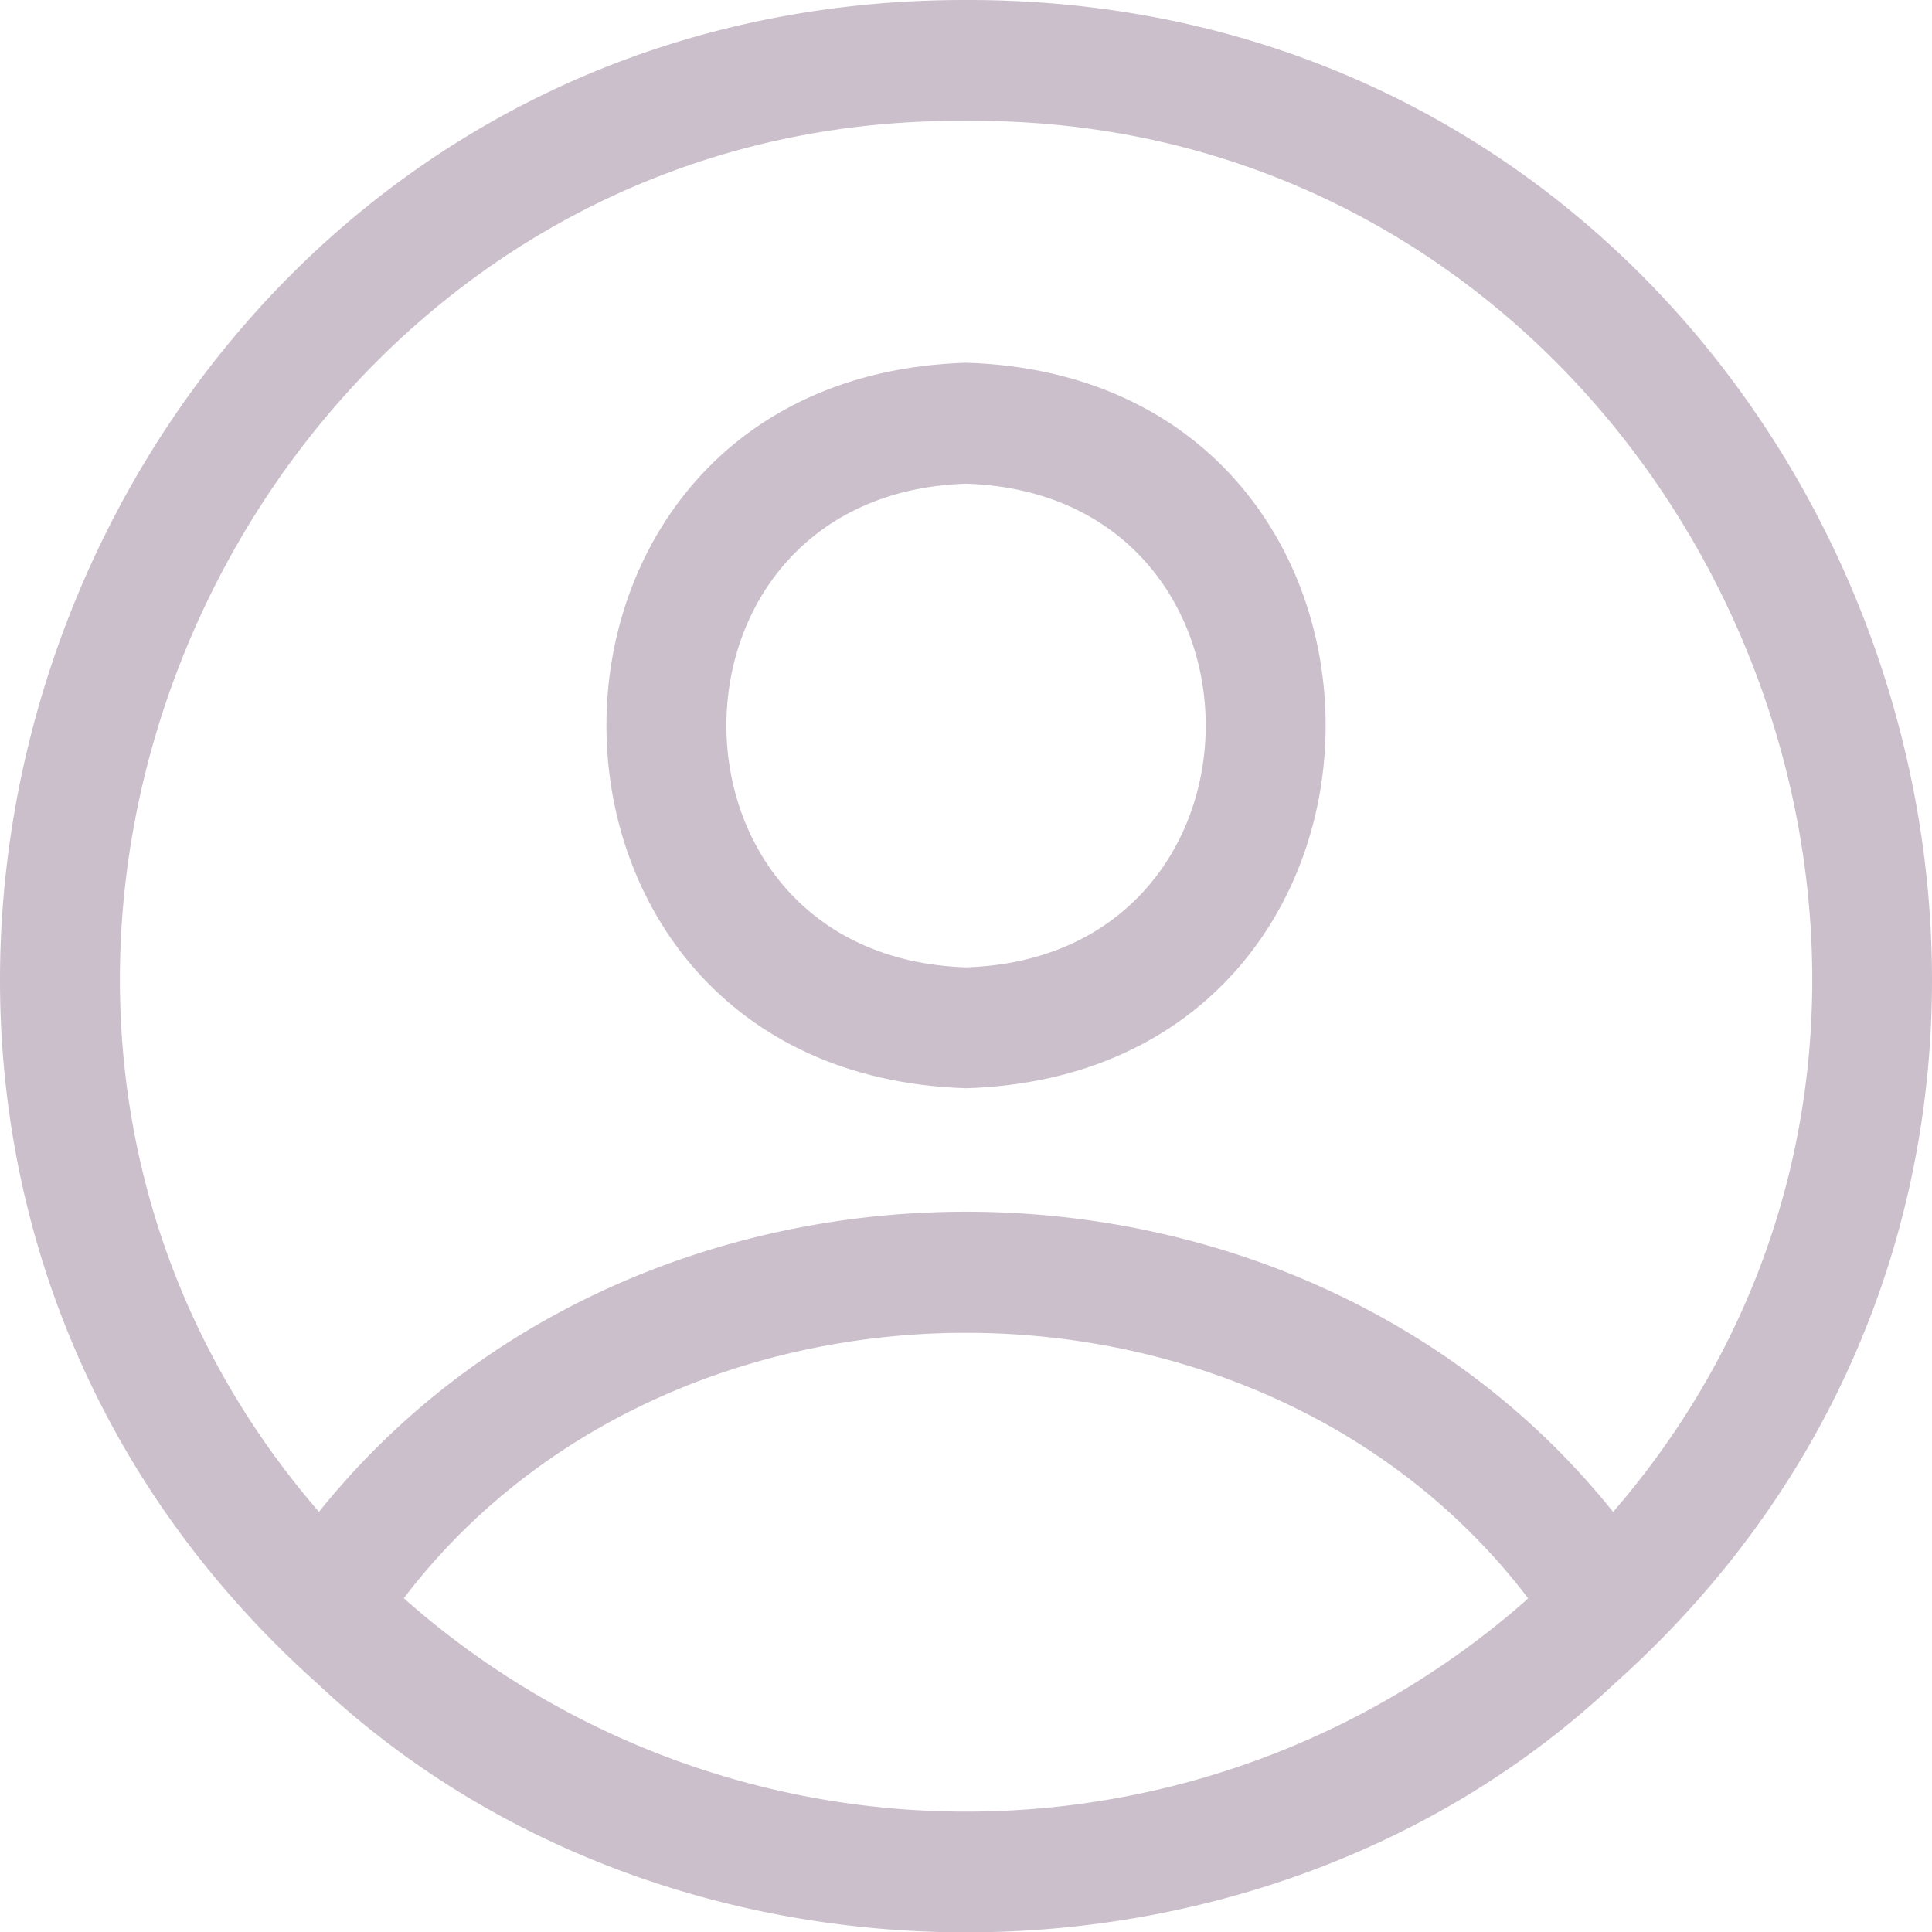<svg xmlns="http://www.w3.org/2000/svg" xmlns:xlink="http://www.w3.org/1999/xlink" width="43.993" height="44" viewBox="0 0 43.993 44">
  <defs>
    <clipPath id="clip-path">
      <rect id="長方形_847" data-name="長方形 847" width="43.993" height="44" fill="#cbbfcb"/>
    </clipPath>
  </defs>
  <g id="グループ_1924" data-name="グループ 1924" transform="translate(0 0)">
    <g id="グループ_1923" data-name="グループ 1923" transform="translate(0 0)" clip-path="url(#clip-path)">
      <path id="パス_24197" data-name="パス 24197" d="M18.219,6C7.3,6.337,7.3,22.184,18.219,22.52c10.918-.337,10.916-16.184,0-16.52m0,13.767c-7.277-.231-7.276-10.783,0-11.013,7.277.231,7.276,10.783,0,11.013" transform="translate(3.779 2.26)" fill="#cbbfcb"/>
      <path id="パス_24198" data-name="パス 24198" d="M22,0C1.872-.025-7.585,25.086,7.227,38.335c8.019,7.555,21.521,7.554,29.539,0C51.578,25.1,42.122-.034,22,0M34.725,36.462a19.3,19.3,0,0,1-25.53-.069c6.136-8.059,19.47-8.058,25.6,0Zm2.006-2.036c-7.307-9.114-22.162-9.111-29.468,0C-3.267,22.243,5.746,2.614,22,2.753c16.249-.139,25.265,19.494,14.733,31.673" transform="translate(0 0)" fill="#cbbfcb"/>
    </g>
  </g>
</svg>
